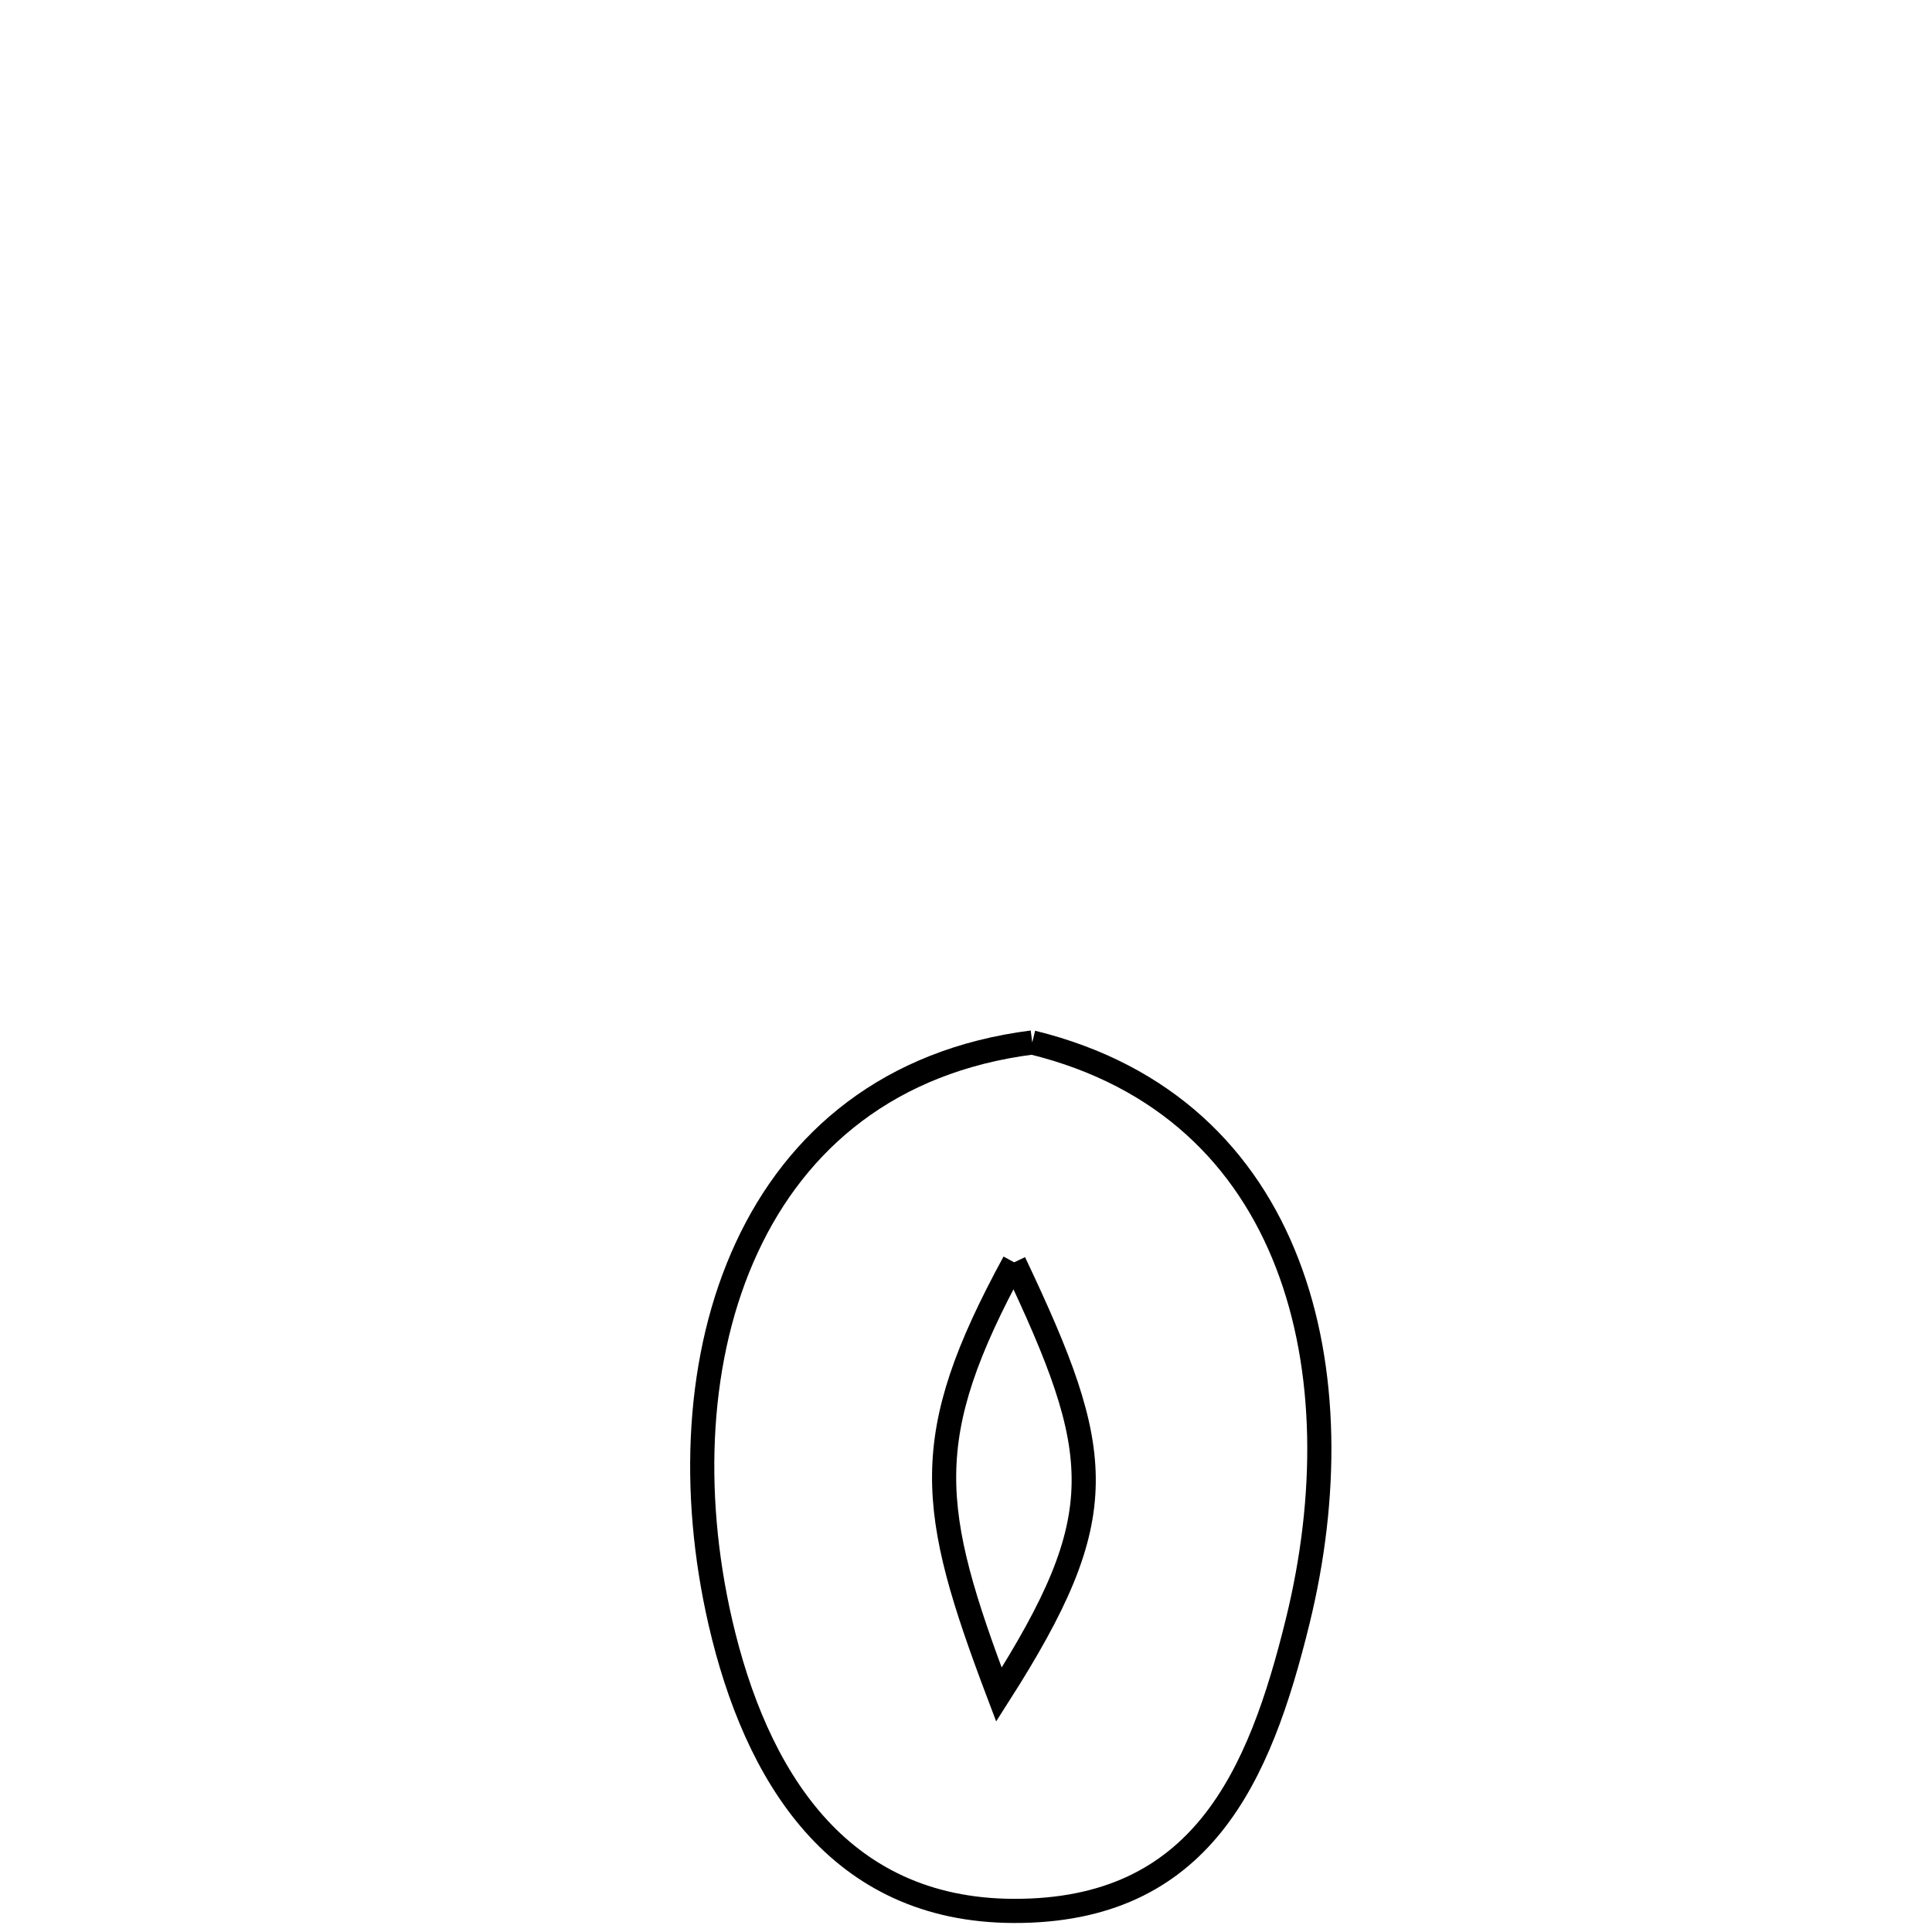 <svg xmlns="http://www.w3.org/2000/svg" viewBox="0.0 0.0 24.0 24.0" height="200px" width="200px"><path fill="none" stroke="black" stroke-width=".3" stroke-opacity="1.0"  filling="0" d="M12.823 12.95 L12.823 12.95 C14.472 13.354 15.485 14.383 15.991 15.696 C16.498 17.008 16.498 18.603 16.121 20.138 C15.647 22.068 14.927 23.747 12.589 23.738 C10.4 23.73 9.385 22.045 8.948 20.15 C8.574 18.523 8.656 16.835 9.276 15.499 C9.895 14.162 11.051 13.176 12.823 12.95 L12.823 12.95"></path>
<path fill="none" stroke="black" stroke-width=".3" stroke-opacity="1.0"  filling="0" d="M12.598 15.681 L12.598 15.681 C11.409 17.866 11.531 18.73 12.409 21.051 L12.409 21.051 C13.834 18.817 13.729 18.068 12.598 15.681 L12.598 15.681"></path></svg>